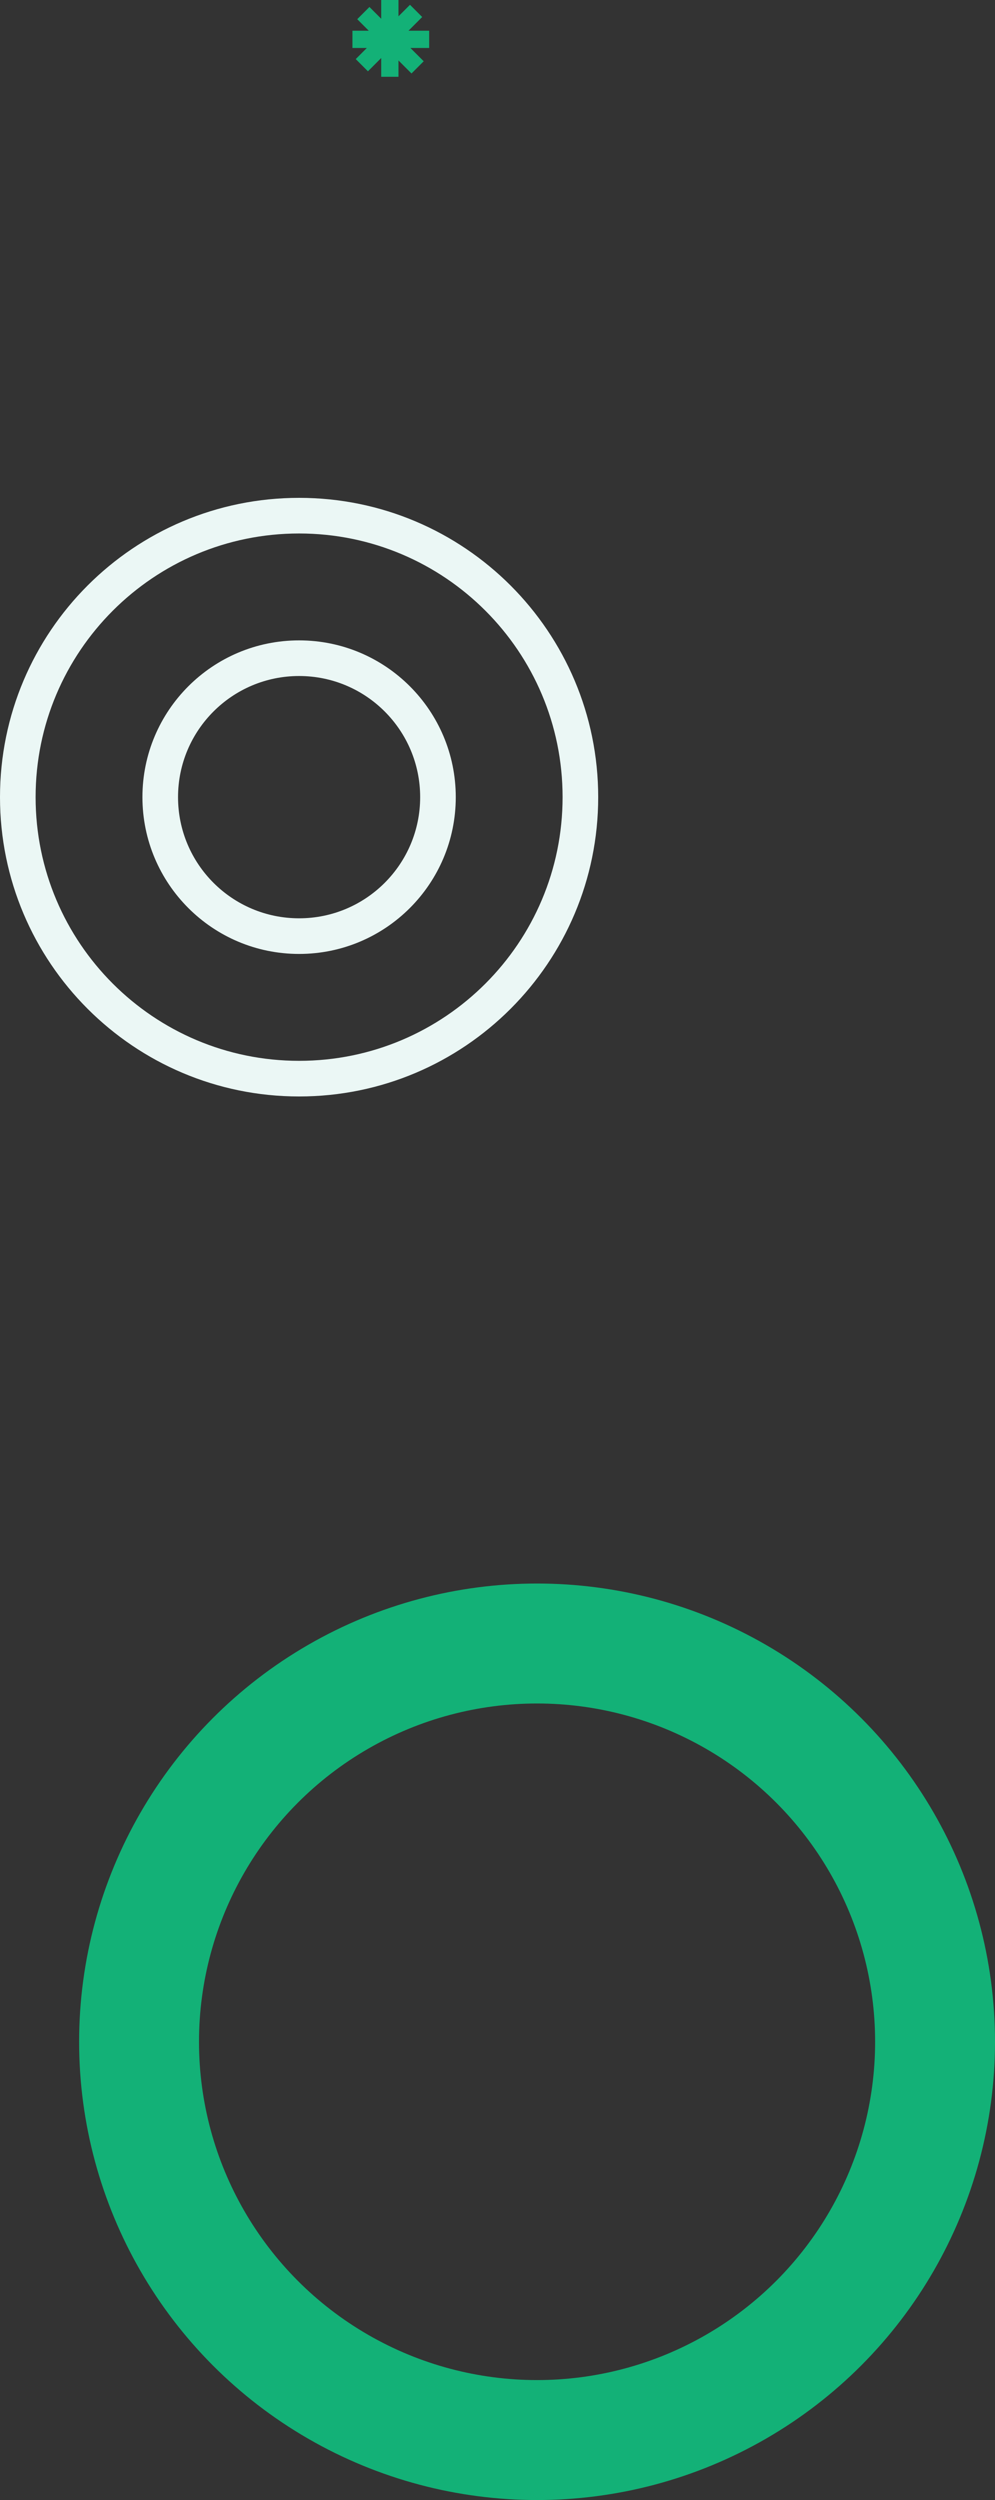 <svg width="830" height="2084" viewBox="0 0 830 2084" fill="none" xmlns="http://www.w3.org/2000/svg">
<rect x="0" y="0" width="830" height="2084" fill="#333333" stroke="none"/>
<circle cx="448" cy="1702" r="332" stroke="#13B177" stroke-width="100"/>
<path fill-rule="evenodd" clip-rule="evenodd" d="M249.5 765.488C305.274 765.488 350.488 720.274 350.488 664.5C350.488 608.726 305.274 563.512 249.5 563.512C193.726 563.512 148.512 608.726 148.512 664.5C148.512 720.274 193.726 765.488 249.5 765.488ZM499 664.5C499 802.295 387.295 914 249.5 914C111.705 914 0 802.295 0 664.5C0 526.705 111.705 415 249.5 415C387.295 415 499 526.705 499 664.5ZM380.19 664.5C380.19 736.678 321.678 795.19 249.5 795.19C177.322 795.19 118.81 736.678 118.81 664.5C118.81 592.322 177.322 533.81 249.5 533.81C321.678 533.81 380.19 592.322 380.19 664.5ZM469.298 664.5C469.298 785.891 370.891 884.298 249.5 884.298C128.109 884.298 29.702 785.891 29.702 664.5C29.702 543.109 128.109 444.702 249.5 444.702C370.891 444.702 469.298 543.109 469.298 664.5Z" fill="#EBF7F5"/>
<path d="M318 0H332.4L332.4 13.6L342 4L352.182 14.182L340.765 25.6L358 25.6V40L342.365 40L353.437 51.072L343.255 61.255L332.4 50.4L332.4 64H318L318 48.365L306.928 59.437L296.745 49.255L306 40L294 40V25.6L307.6 25.6L298 16L308.182 5.818L318 15.635L318 0Z" fill="#13B177"/>
</svg>
